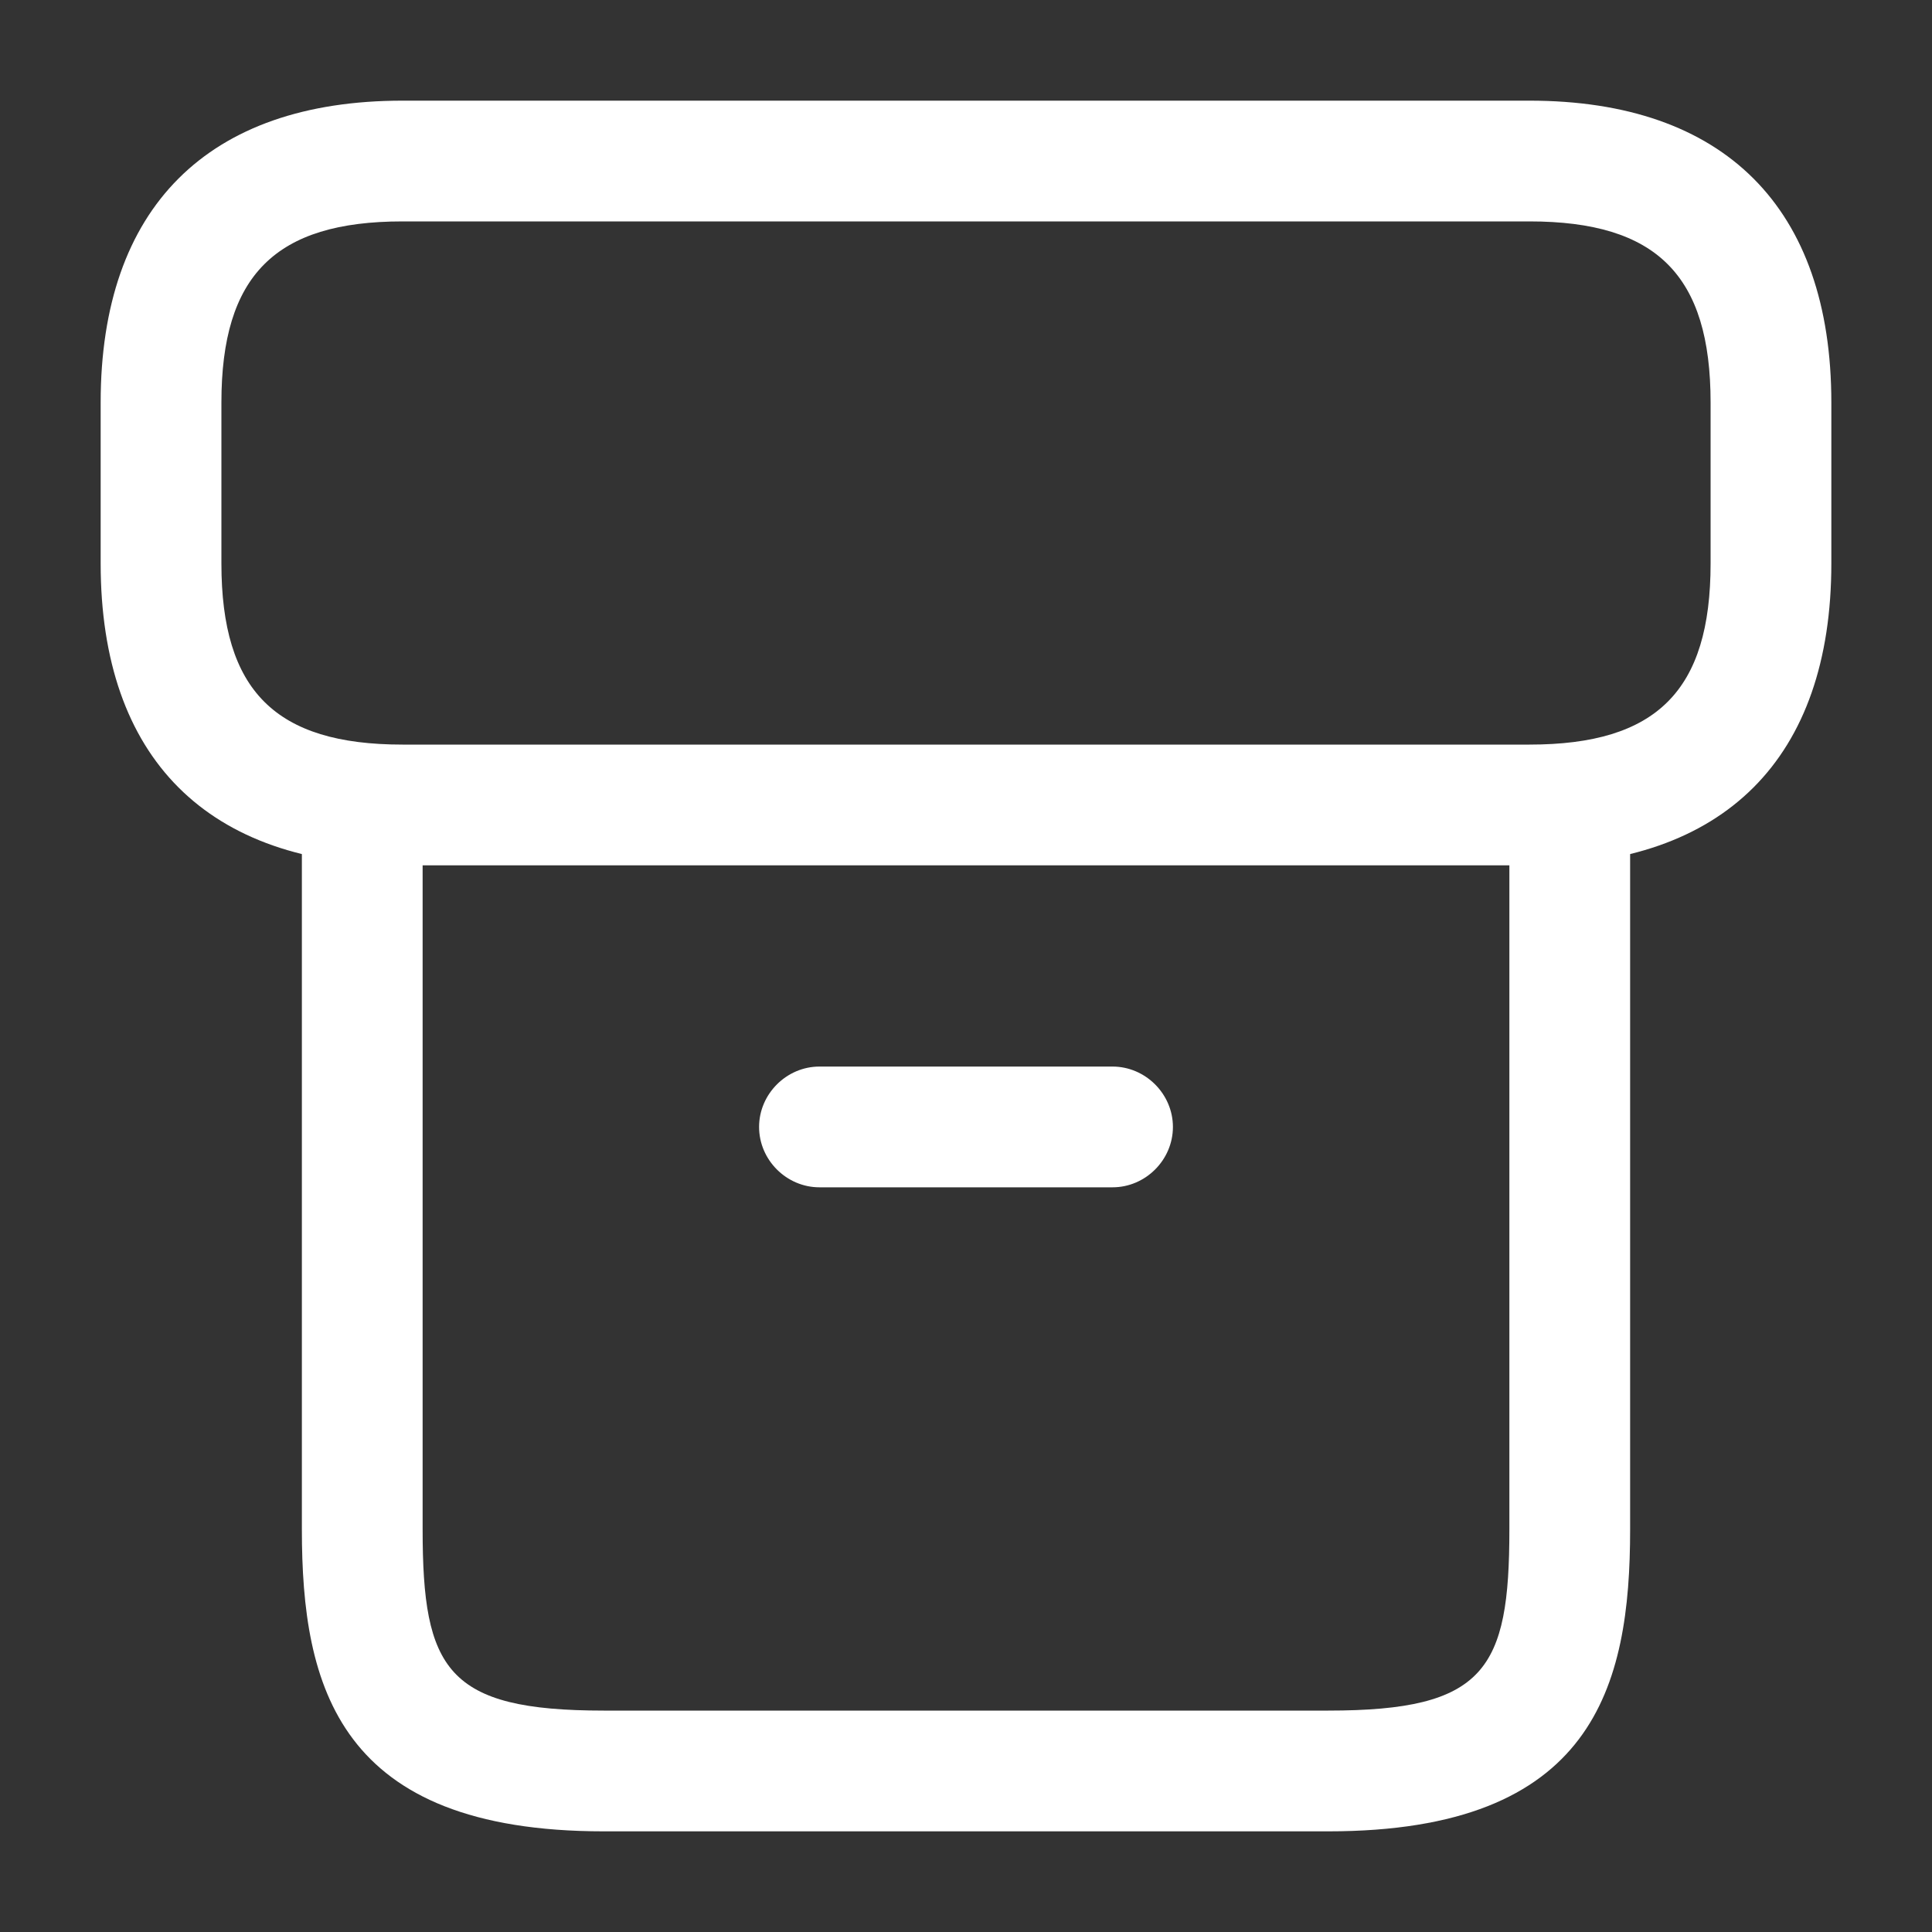 <svg width="20" height="20" viewBox="0 0 20 20" fill="none" xmlns="http://www.w3.org/2000/svg">
<rect x="0" y="0" width="20" height="20" fill="#333333" stroke="none"/>
<path d="M13.75 18.958H6.25C3.5 18.958 3.125 17.458 3.125 15.833V8.517C3.125 8.175 3.408 7.892 3.75 7.892C4.092 7.892 4.375 8.175 4.375 8.517V15.833C4.375 17.283 4.625 17.708 6.25 17.708H13.75C15.375 17.708 15.625 17.283 15.625 15.833V8.517C15.625 8.175 15.908 7.892 16.25 7.892C16.592 7.892 16.875 8.175 16.875 8.517V15.833C16.875 17.458 16.5 18.958 13.75 18.958Z" fill="white"/>
<path d="M15.833 8.958H4.167C2.15 8.958 1.042 7.85 1.042 5.833V4.167C1.042 2.15 2.15 1.042 4.167 1.042H15.833C17.85 1.042 18.958 2.15 18.958 4.167V5.833C18.958 7.85 17.85 8.958 15.833 8.958ZM4.167 2.292C2.85 2.292 2.292 2.85 2.292 4.167V5.833C2.292 7.15 2.85 7.708 4.167 7.708H15.833C17.15 7.708 17.708 7.15 17.708 5.833V4.167C17.708 2.85 17.15 2.292 15.833 2.292H4.167Z" fill="white"/>
<path d="M11.517 12.291H8.483C8.142 12.291 7.858 12.008 7.858 11.666C7.858 11.325 8.142 11.041 8.483 11.041H11.517C11.858 11.041 12.142 11.325 12.142 11.666C12.142 12.008 11.858 12.291 11.517 12.291Z" fill="white"/>
</svg>
